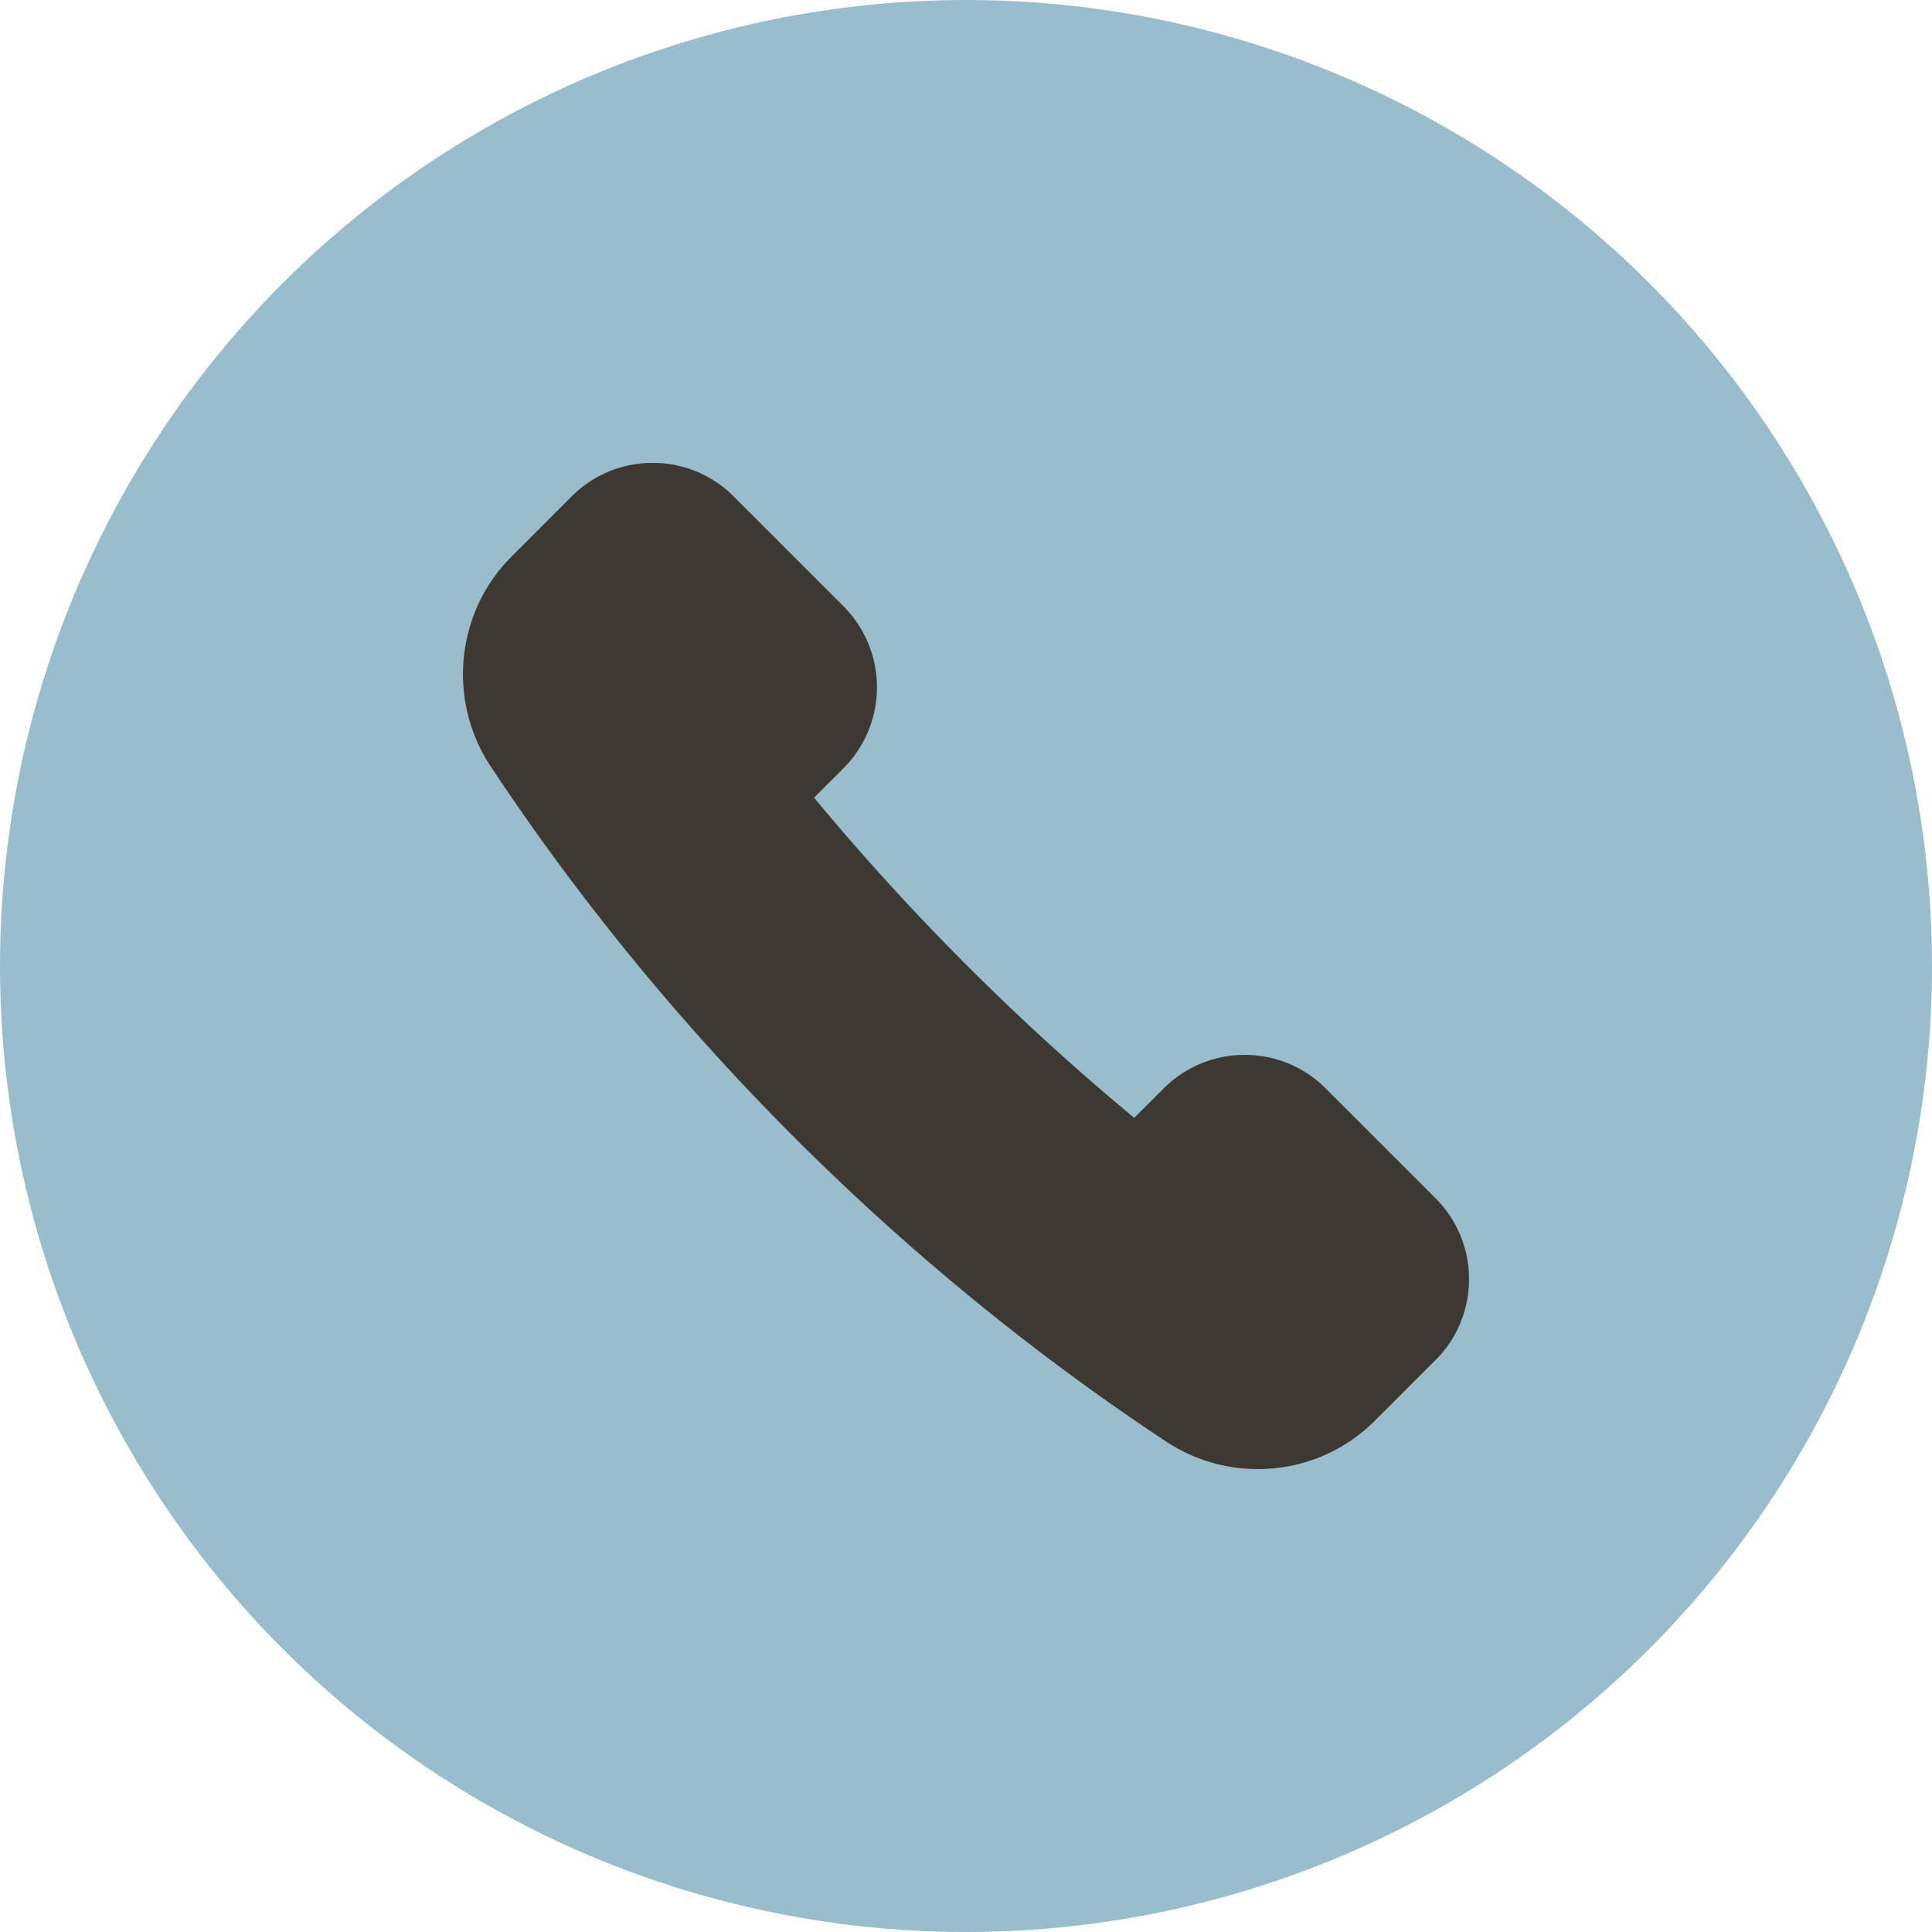 <svg xmlns="http://www.w3.org/2000/svg" width="72" height="72" viewBox="0 0 72 72">
    <g fill="none" fill-rule="evenodd">
        <circle cx="36" cy="36" r="36" fill="#99BDCD"/>
        <path fill="#3E3832" d="M53.495 44.653l-4.088-4.088a4.242 4.242 0 0 0-3.02-1.252 4.249 4.249 0 0 0-3.022 1.252L42.27 41.66a90.798 90.798 0 0 1-11.932-11.933l1.095-1.095a4.276 4.276 0 0 0 0-6.04l-4.09-4.09a4.242 4.242 0 0 0-3.02-1.252 4.246 4.246 0 0 0-3.021 1.252l-2.242 2.243c-2.072 2.07-2.4 5.352-.783 7.8 6.556 9.912 15.261 18.617 25.175 25.173a6.187 6.187 0 0 0 3.421 1.03c1.655 0 3.21-.645 4.377-1.813l2.243-2.243a4.24 4.24 0 0 0 1.252-3.02 4.234 4.234 0 0 0-1.25-3.019z"/>
    </g>
</svg>
